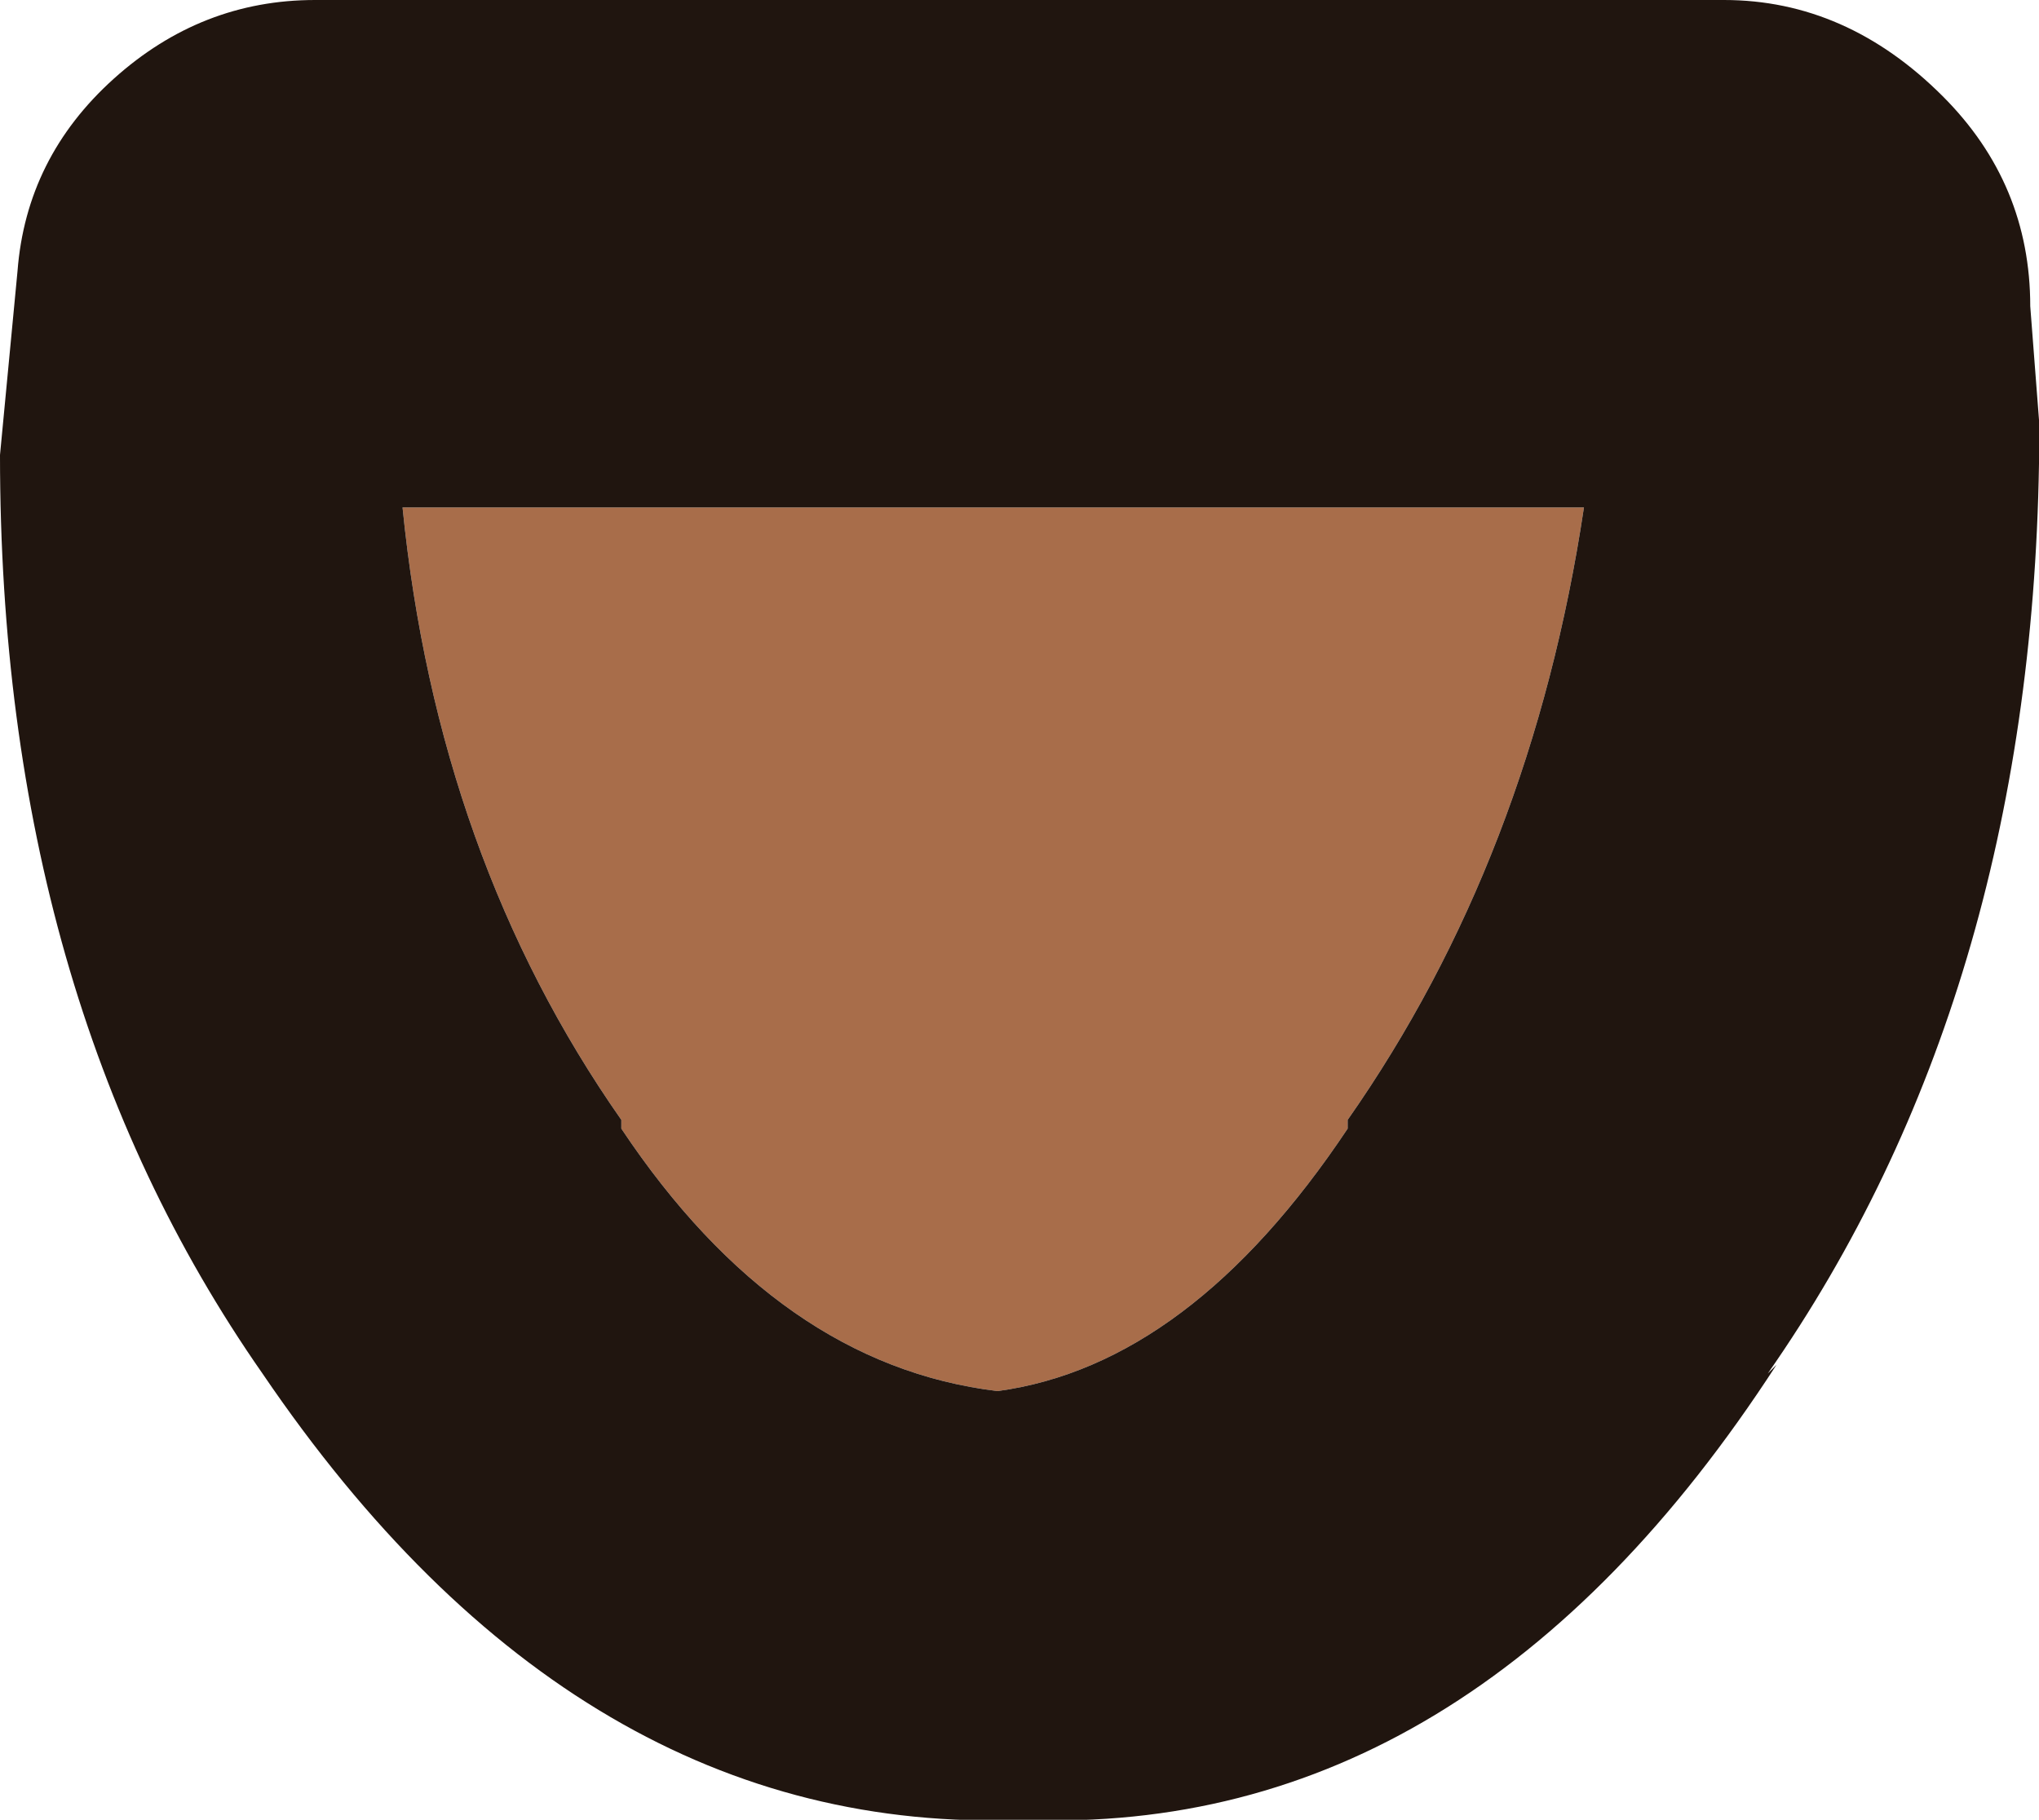 <?xml version="1.0" encoding="UTF-8" standalone="no"?>
<svg xmlns:ffdec="https://www.free-decompiler.com/flash" xmlns:xlink="http://www.w3.org/1999/xlink" ffdec:objectType="shape" height="10.4px" width="11.65px" xmlns="http://www.w3.org/2000/svg">
  <g transform="matrix(1.0, 0.0, 0.0, 1.0, 12.2, 1.65)">
    <path d="M-4.5 4.8 Q-5.4 6.15 -6.5 6.3 -7.75 6.15 -8.65 4.8 L-8.65 4.75 Q-9.7 3.25 -9.9 1.25 L-3.15 1.25 Q-3.45 3.25 -4.5 4.75 L-4.5 4.8" fill="#a86d4a" fill-rule="evenodd" stroke="none"/>
    <path d="M-2.35 -1.65 Q-1.65 -1.65 -1.1 -1.1 -0.6 -0.6 -0.6 0.1 L-0.55 0.75 -0.55 1.0 Q-0.6 4.05 -2.1 6.2 L-2.05 6.15 Q-3.8 8.85 -6.35 8.75 -8.9 8.85 -10.7 6.2 -12.2 4.05 -12.2 0.95 L-12.1 -0.1 Q-12.05 -0.75 -11.55 -1.2 -11.05 -1.65 -10.4 -1.65 L-2.35 -1.65 M-4.5 4.8 L-4.5 4.75 Q-3.45 3.25 -3.15 1.25 L-9.9 1.25 Q-9.7 3.25 -8.65 4.75 L-8.65 4.8 Q-7.75 6.15 -6.5 6.3 -5.4 6.15 -4.5 4.8" fill="#20150f" fill-rule="evenodd" stroke="none"/>
  </g>
</svg>
